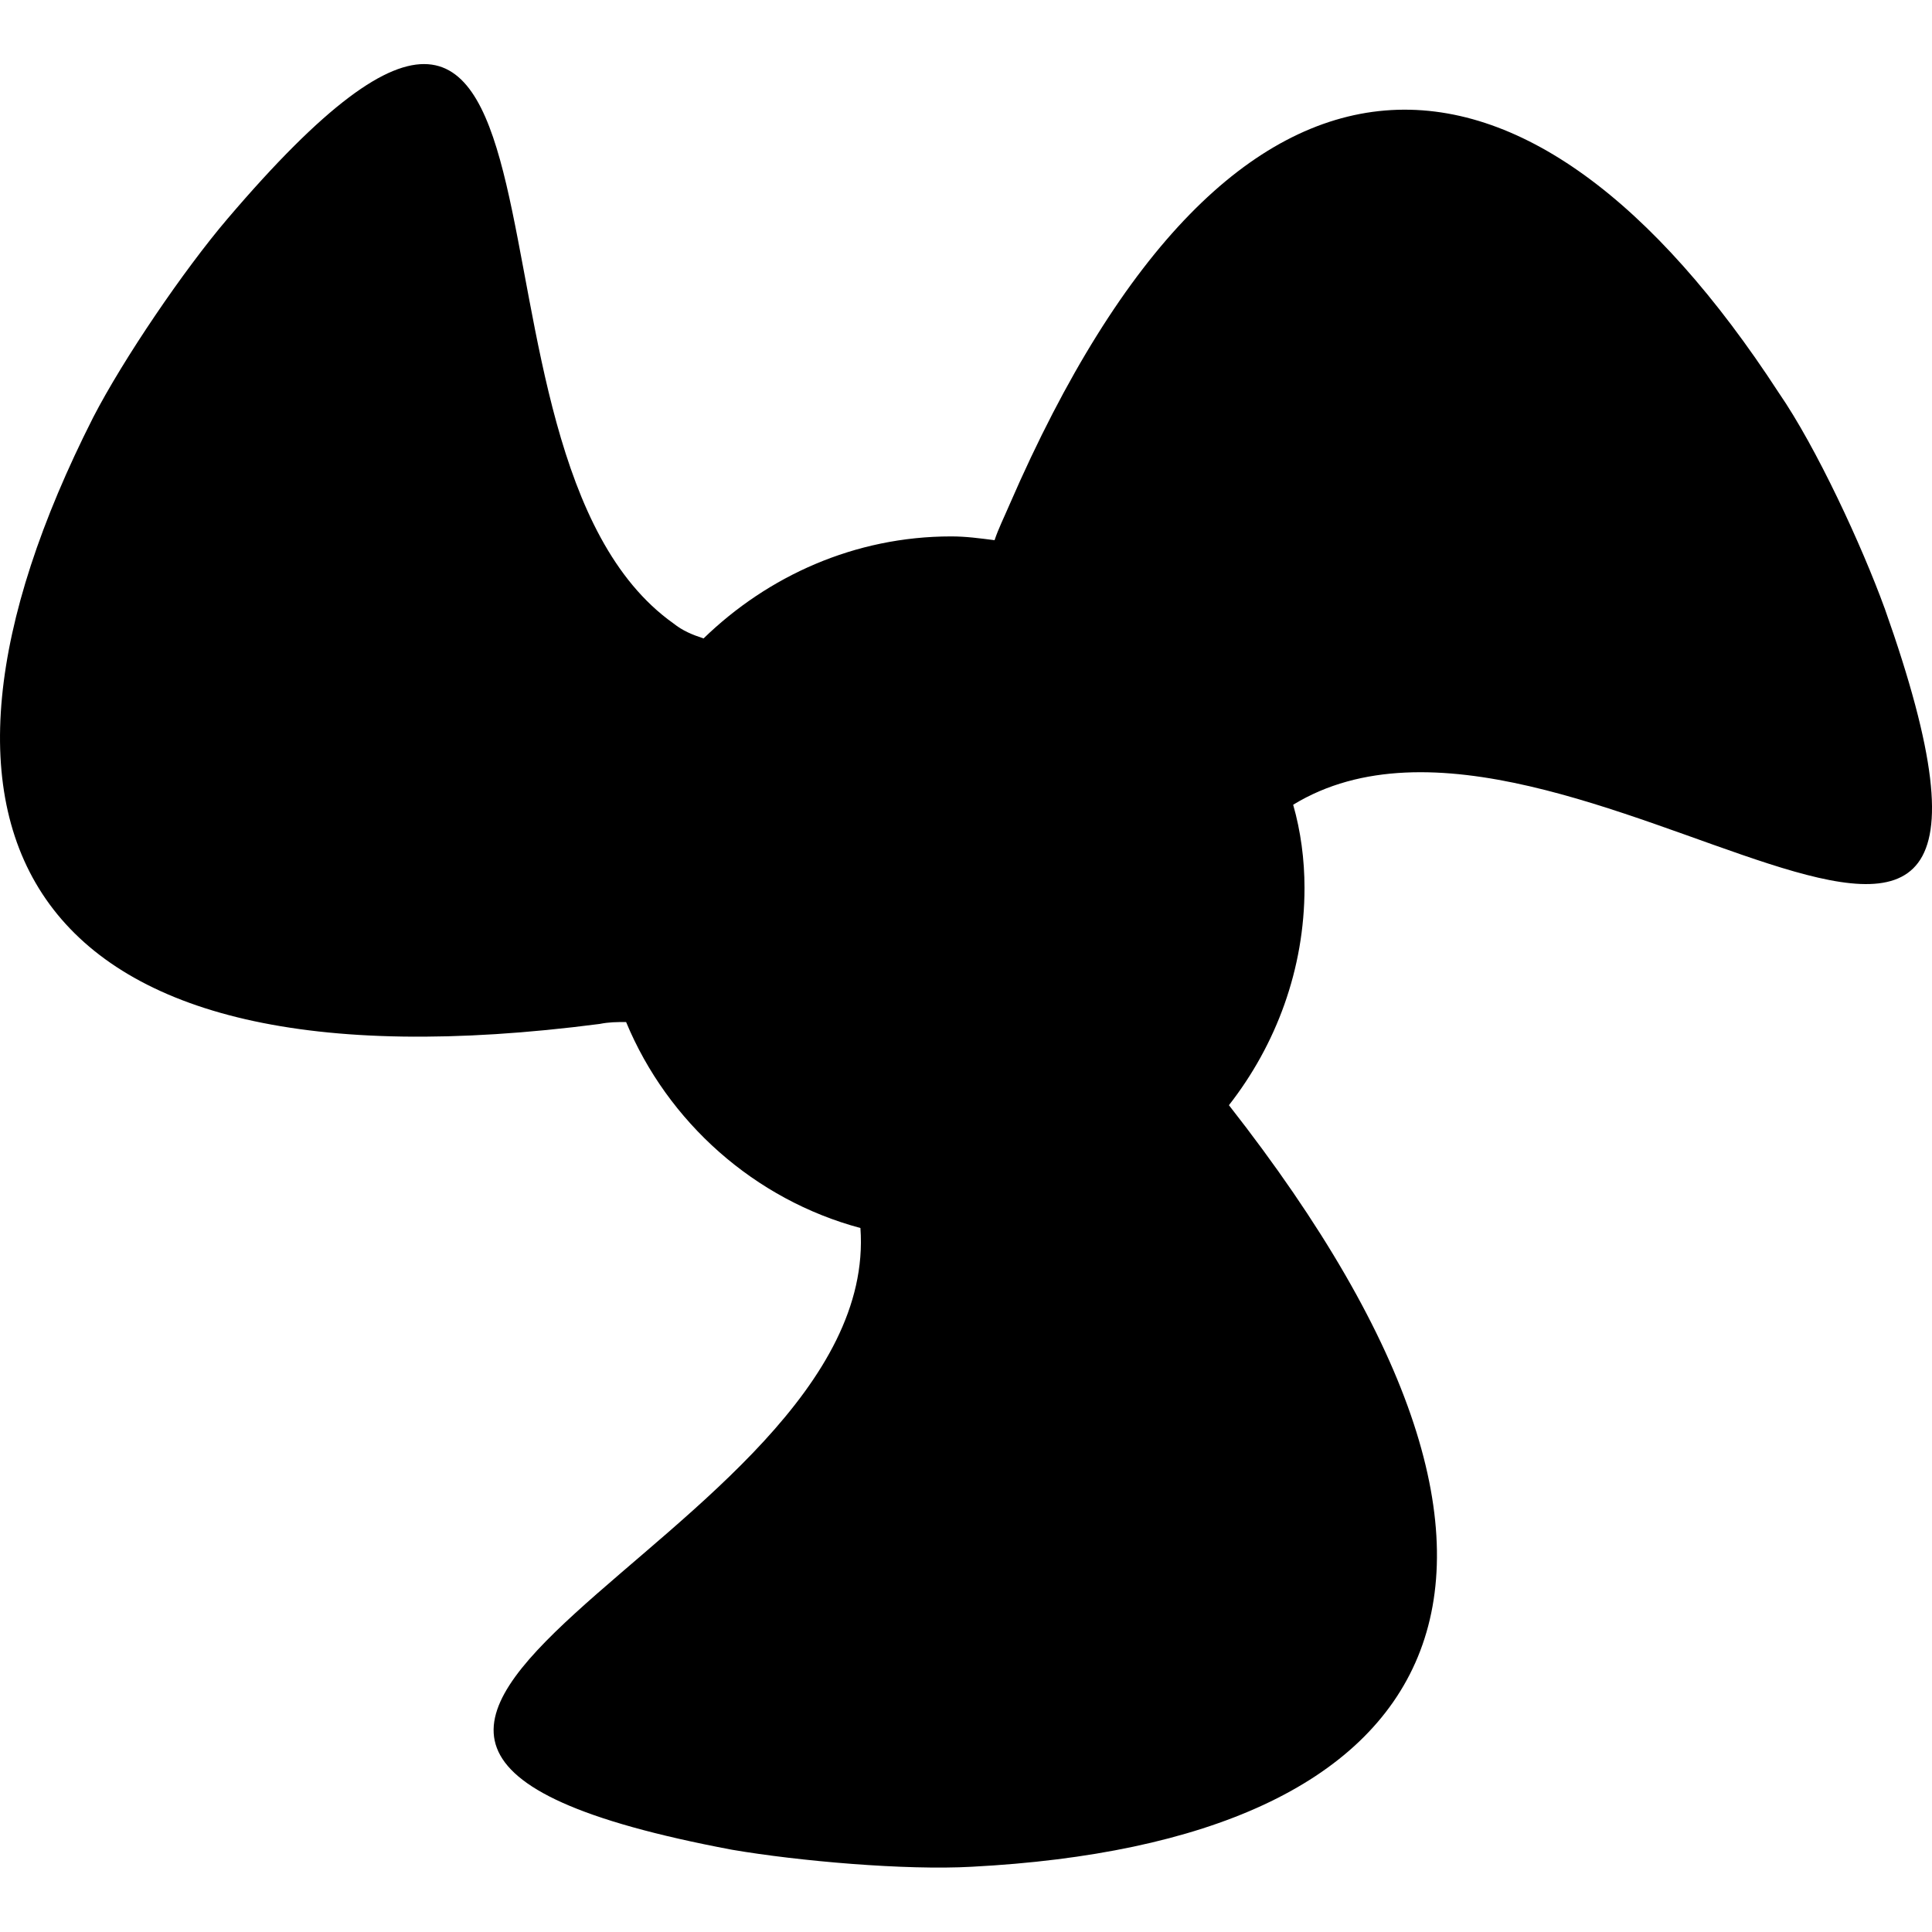 <?xml version="1.0" encoding="UTF-8" standalone="no"?>
<!-- Created with Inkscape (http://www.inkscape.org/) -->

<svg
   xmlns:dc="http://purl.org/dc/elements/1.1/"
   xmlns:cc="http://creativecommons.org/ns#"
   xmlns:rdf="http://www.w3.org/1999/02/22-rdf-syntax-ns#"
   xmlns:svg="http://www.w3.org/2000/svg"
   xmlns="http://www.w3.org/2000/svg"
   xmlns:sodipodi="http://sodipodi.sourceforge.net/DTD/sodipodi-0.dtd"
   xmlns:inkscape="http://www.inkscape.org/namespaces/inkscape"
   width="300"
   height="300"
   viewBox="0 0 79.375 79.375"
   version="1.1"
   id="svg8"
   inkscape:version="0.92.2 (unknown)"
   sodipodi:docname="fan-symbolic.svg">
  <defs
     id="defs2">
    <inkscape:path-effect
       effect="bspline"
       id="path-effect28"
       is_visible="true"
       weight="33.333"
       steps="2"
       helper_size="0"
       apply_no_weight="true"
       apply_with_weight="true"
       only_selected="false" />
    <inkscape:path-effect
       effect="bspline"
       id="path-effect24"
       is_visible="true"
       weight="33.333"
       steps="2"
       helper_size="0"
       apply_no_weight="true"
       apply_with_weight="true"
       only_selected="false" />
  </defs>
  <sodipodi:namedview
     id="base"
     pagecolor="#ffffff"
     bordercolor="#666666"
     borderopacity="1.0"
     inkscape:pageopacity="0.0"
     inkscape:pageshadow="2"
     inkscape:zoom="1.979899"
     inkscape:cx="122.94125"
     inkscape:cy="180.12398"
     inkscape:document-units="mm"
     inkscape:current-layer="layer1"
     showgrid="false"
     units="px"
     inkscape:window-width="1920"
     inkscape:window-height="1016"
     inkscape:window-x="0"
     inkscape:window-y="27"
     inkscape:window-maximized="1" />
  <g
     inkscape:label="Layer 1"
     inkscape:groupmode="layer"
     id="layer1"
     transform="translate(0,-217.625)">
    <path
       inkscape:connector-curvature="0"
       class="st0"
       d="m 77.428,242.613 c -0.932,-2.562 -2.795,-6.599 -4.348,-8.851 -10.248,-15.76 -22.359,-16.692 -31.598,4.581 -0.233,0.543 -0.466,1.009 -0.621,1.475 -0.621,-0.078 -1.165,-0.155 -1.786,-0.155 -3.959,0 -7.531,1.63 -10.17,4.192 -0.466,-0.155 -0.854,-0.311 -1.242,-0.621 -9.938,-7.065 -2.251,-35.48 -18.322,-16.614 -1.786,2.096 -4.27,5.745 -5.512,8.152 -8.618,17.002 -3.105,28.027 20.807,24.921 0.388,-0.078 0.699,-0.078 1.087,-0.078 1.708,4.115 5.279,7.298 9.627,8.462 0.932,12.888 -30.434,20.807 -5.279,25.543 2.717,0.466 7.143,0.854 9.86,0.699 19.332,-1.009 26.008,-11.568 10.559,-31.288 1.941,-2.484 3.105,-5.59 3.105,-8.928 0,-1.165 -0.155,-2.329 -0.466,-3.416 11.18,-6.832 32.84,15.993 24.3,-8.074 z m 0,0"
       id="path8"
       style="stroke-width:0.776" />
  </g>
</svg>
